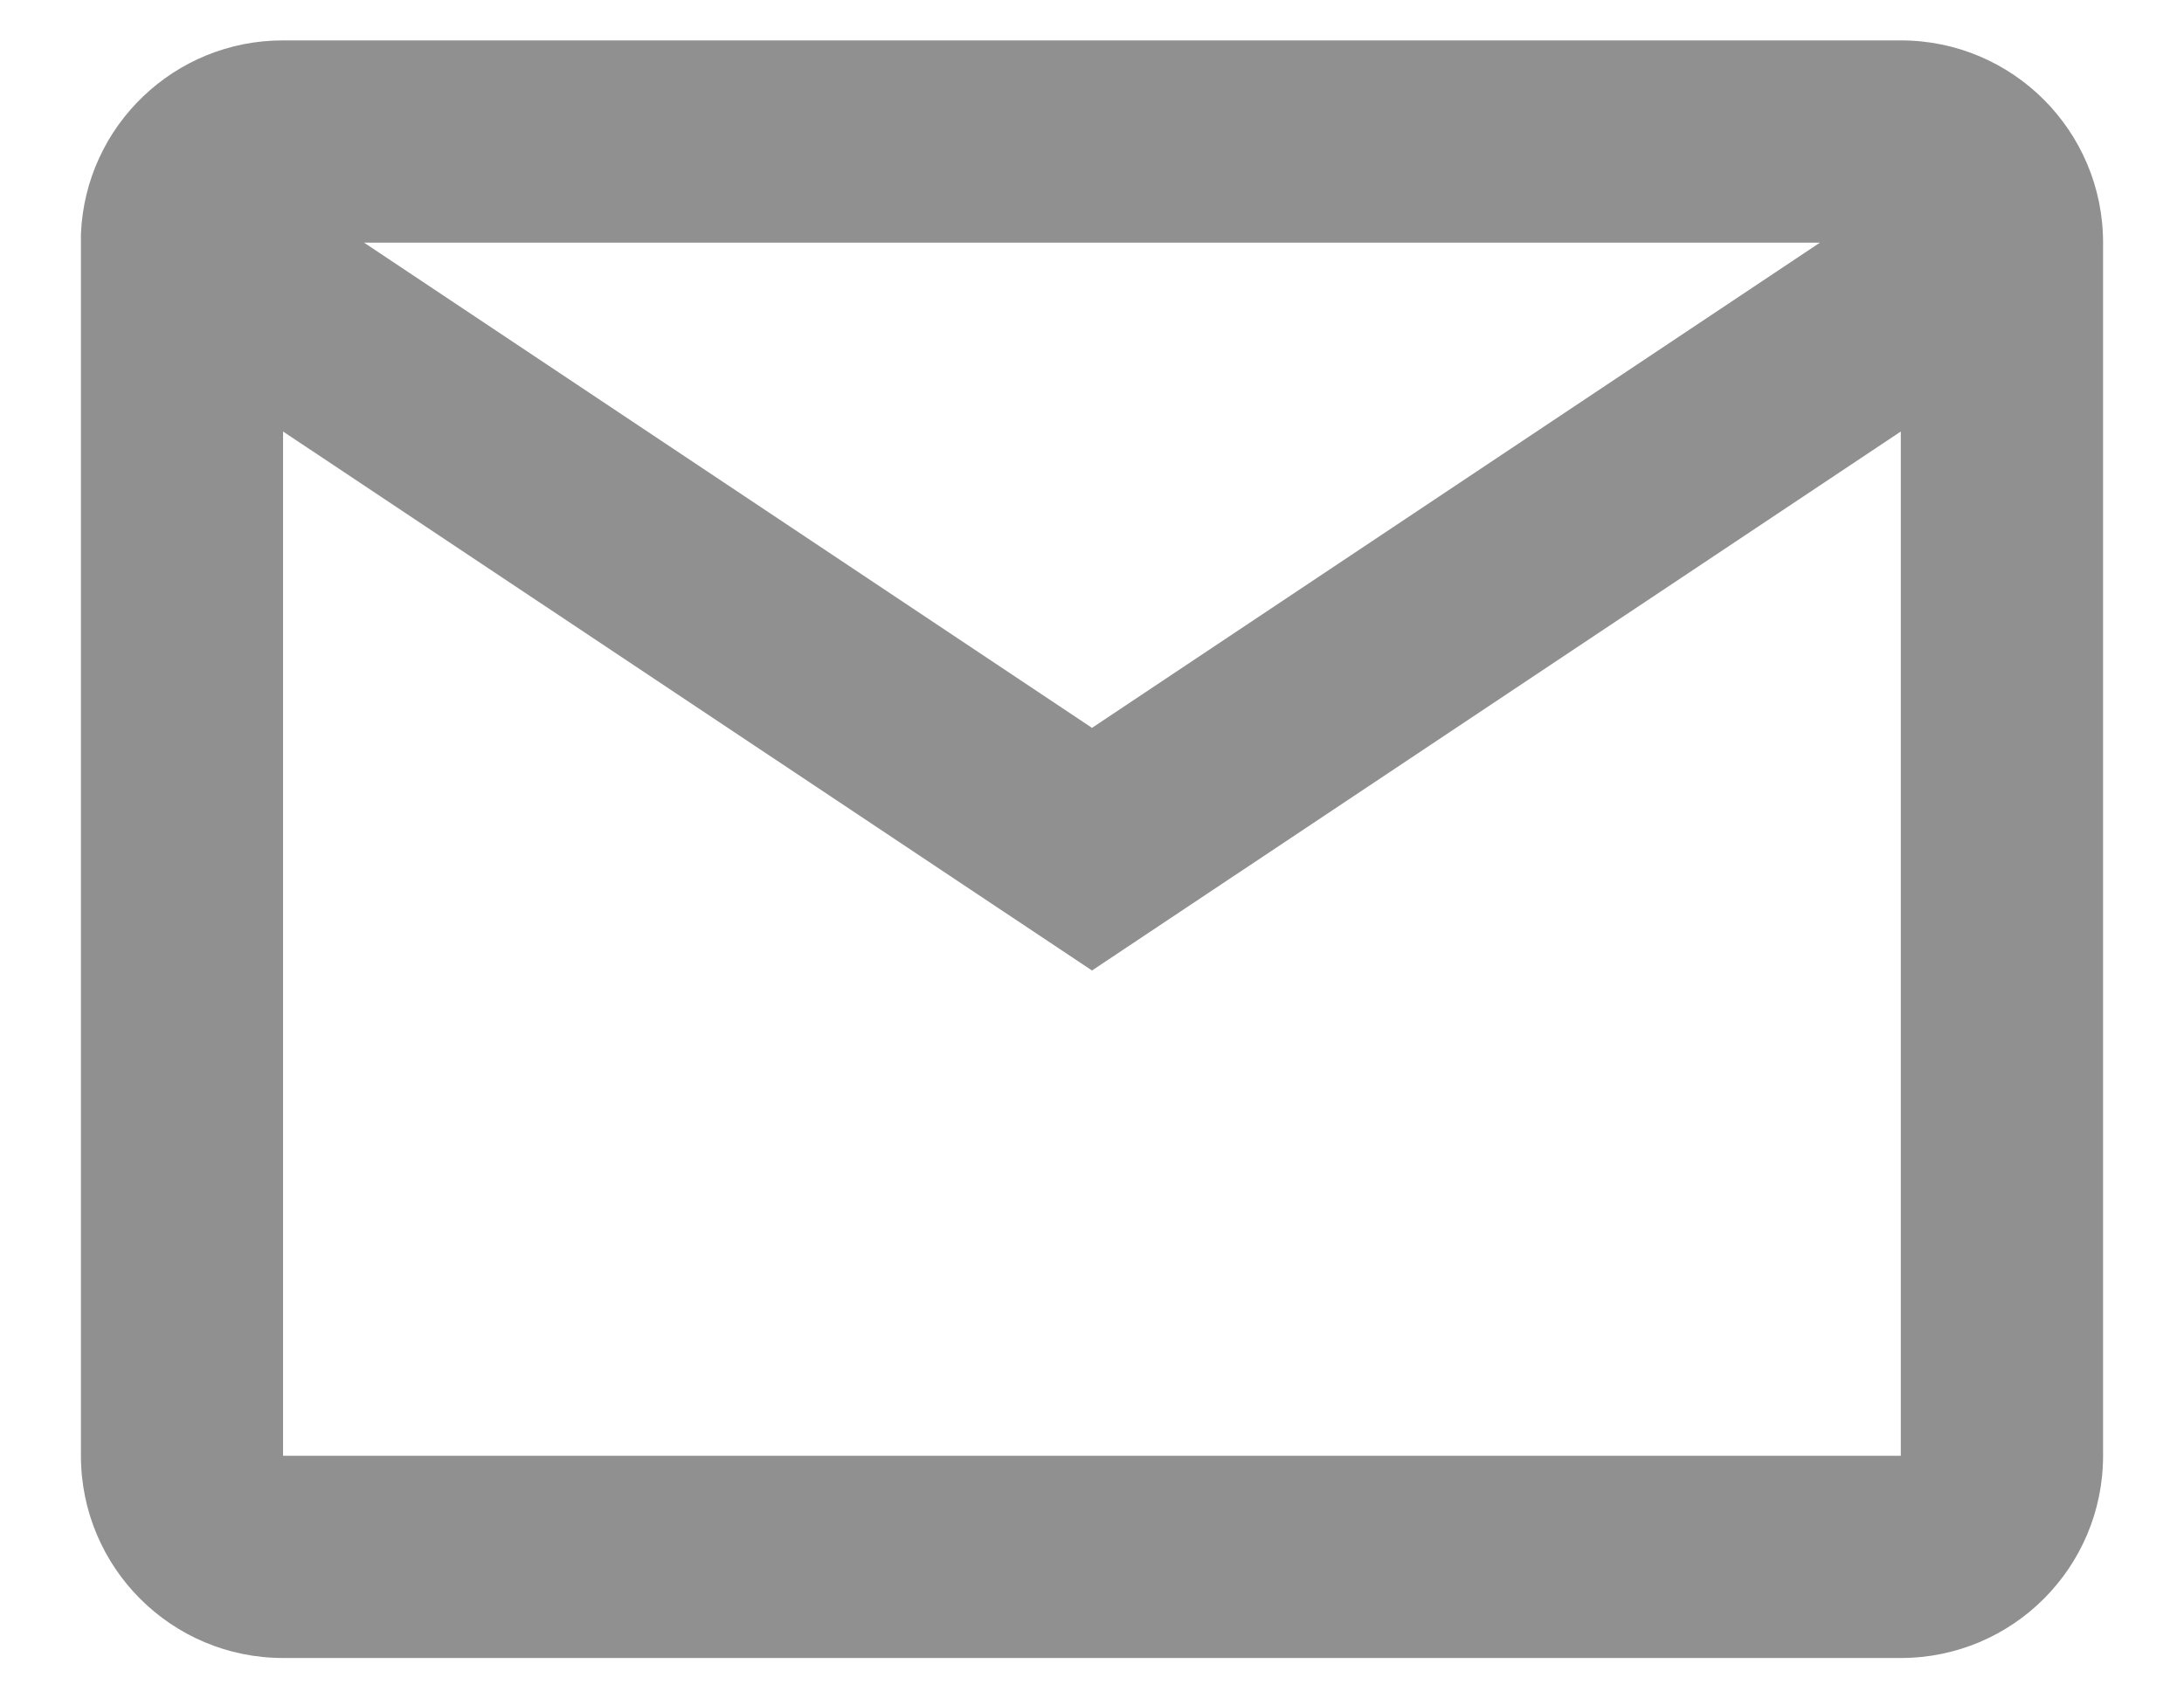 <svg width="18" height="14" viewBox="0 0 18 14" fill="none" xmlns="http://www.w3.org/2000/svg">
<path d="M15.666 13.667H2.333C1.413 13.667 0.667 12.921 0.667 12V1.927C0.705 1.035 1.44 0.332 2.333 0.333H15.666C16.587 0.333 17.333 1.08 17.333 2V12C17.333 12.921 16.587 13.667 15.666 13.667ZM2.333 3.557V12H15.666V3.557L9 8L2.333 3.557ZM3 2L9 6L15 2H3Z" fill="#909090"/>
</svg>
